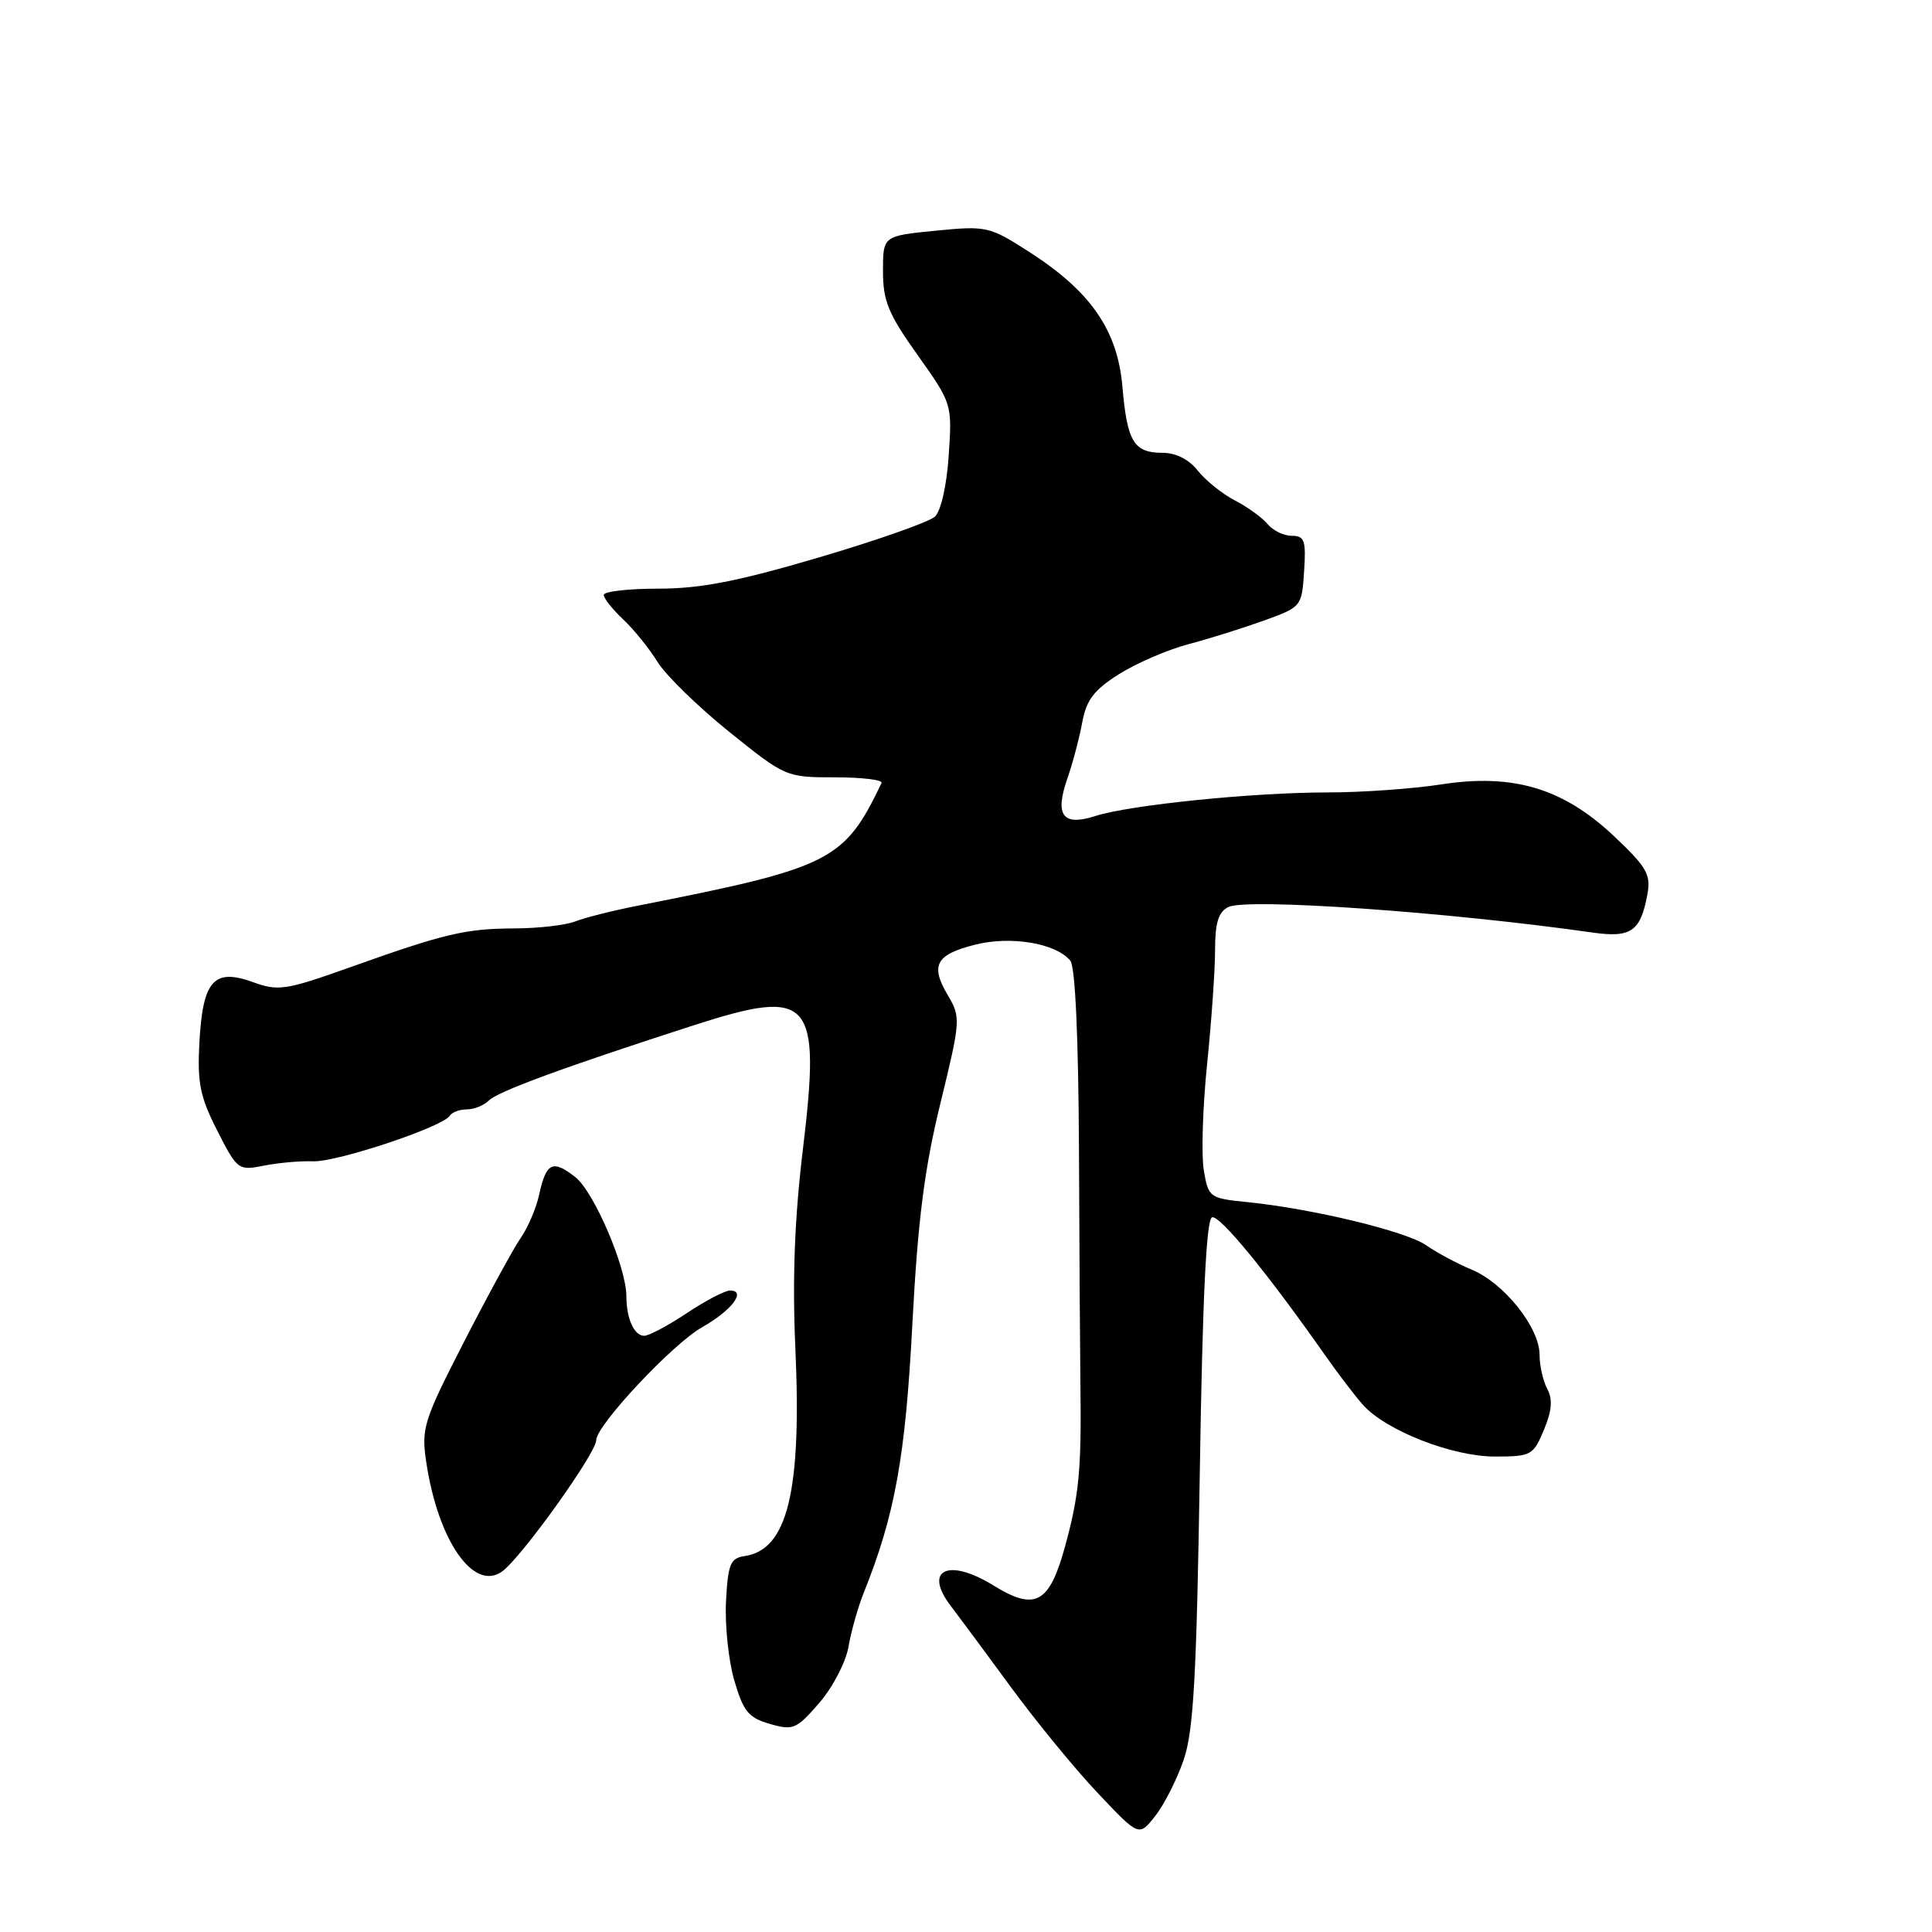 <?xml version="1.0" encoding="UTF-8" standalone="no"?>
<!DOCTYPE svg PUBLIC "-//W3C//DTD SVG 1.1//EN" "http://www.w3.org/Graphics/SVG/1.1/DTD/svg11.dtd" >
<svg xmlns="http://www.w3.org/2000/svg" xmlns:xlink="http://www.w3.org/1999/xlink" version="1.1" viewBox="0 0 256 256">
 <g >
 <path fill="currentColor"
d=" M 156.84 233.20 C 158.15 229.38 158.55 222.21 158.98 195.08 C 159.34 172.05 159.84 161.55 160.60 161.30 C 161.61 160.96 167.94 168.68 175.59 179.59 C 177.29 182.01 179.54 184.96 180.59 186.14 C 183.62 189.55 192.42 193.00 198.08 193.00 C 202.88 193.00 203.17 192.84 204.57 189.48 C 205.64 186.93 205.76 185.42 205.02 184.04 C 204.46 182.99 204.00 180.95 204.00 179.50 C 204.00 175.91 199.30 170.02 195.02 168.24 C 193.08 167.43 190.38 165.98 189.00 165.02 C 186.36 163.16 174.02 160.18 165.32 159.29 C 160.25 158.78 160.12 158.68 159.51 155.07 C 159.17 153.04 159.36 146.74 159.94 141.08 C 160.52 135.42 161.00 128.60 161.00 125.93 C 161.00 122.30 161.44 120.85 162.75 120.19 C 165.18 118.97 191.83 120.83 211.04 123.57 C 216.13 124.29 217.38 123.42 218.29 118.50 C 218.77 115.88 218.21 114.90 213.87 110.80 C 207.12 104.44 200.51 102.46 190.95 103.94 C 187.19 104.52 180.45 105.00 175.98 105.00 C 166.03 105.00 149.70 106.66 145.13 108.13 C 140.80 109.52 139.72 108.05 141.45 103.10 C 142.14 101.12 143.02 97.80 143.40 95.73 C 143.95 92.74 144.96 91.42 148.27 89.33 C 150.57 87.88 154.71 86.09 157.47 85.36 C 160.24 84.63 164.75 83.21 167.50 82.22 C 172.45 80.43 172.50 80.37 172.80 75.71 C 173.07 71.62 172.86 71.00 171.18 71.00 C 170.11 71.00 168.66 70.30 167.95 69.43 C 167.23 68.57 165.28 67.16 163.61 66.30 C 161.94 65.43 159.74 63.66 158.71 62.36 C 157.55 60.88 155.81 60.00 154.05 60.00 C 150.24 60.00 149.36 58.55 148.73 51.27 C 148.08 43.72 144.52 38.59 136.27 33.31 C 131.09 29.99 130.70 29.91 123.96 30.57 C 117.00 31.26 117.00 31.26 117.00 35.93 C 117.00 39.88 117.71 41.61 121.59 47.05 C 126.15 53.47 126.17 53.53 125.71 60.34 C 125.45 64.31 124.68 67.71 123.88 68.46 C 123.12 69.16 116.20 71.60 108.49 73.87 C 97.74 77.04 92.80 78.00 87.24 78.00 C 83.26 78.00 80.00 78.37 80.00 78.83 C 80.00 79.28 81.15 80.73 82.56 82.06 C 83.97 83.38 86.02 85.92 87.12 87.70 C 88.22 89.48 92.50 93.65 96.62 96.97 C 104.07 102.96 104.16 103.00 110.64 103.00 C 114.23 103.00 117.00 103.34 116.81 103.75 C 111.85 114.10 110.14 114.96 84.50 120.01 C 81.20 120.66 77.47 121.60 76.20 122.10 C 74.94 122.59 71.34 123.01 68.20 123.02 C 61.65 123.05 58.97 123.68 46.33 128.19 C 37.82 131.22 36.88 131.36 33.47 130.12 C 28.33 128.27 26.86 129.94 26.42 138.16 C 26.13 143.49 26.51 145.35 28.79 149.82 C 31.45 155.04 31.57 155.13 35.00 154.45 C 36.92 154.07 39.85 153.81 41.50 153.88 C 44.65 153.99 58.68 149.32 59.59 147.85 C 59.88 147.38 60.90 147.00 61.86 147.00 C 62.82 147.00 64.13 146.47 64.78 145.82 C 65.98 144.62 74.84 141.37 91.88 135.87 C 107.51 130.83 108.79 132.27 106.39 152.28 C 105.28 161.48 104.98 169.50 105.39 178.67 C 106.24 197.66 104.34 205.38 98.65 206.19 C 96.78 206.46 96.46 207.25 96.20 212.19 C 96.04 215.32 96.53 220.04 97.30 222.68 C 98.50 226.79 99.19 227.62 102.02 228.43 C 105.10 229.32 105.55 229.12 108.56 225.64 C 110.34 223.59 112.08 220.24 112.43 218.20 C 112.78 216.17 113.69 212.93 114.47 211.00 C 118.58 200.74 119.97 193.08 120.89 175.50 C 121.62 161.67 122.48 154.88 124.61 146.19 C 127.29 135.20 127.32 134.81 125.60 131.89 C 123.23 127.89 123.99 126.49 129.23 125.17 C 133.97 123.98 139.91 124.98 141.82 127.29 C 142.48 128.07 142.90 137.52 142.97 152.52 C 143.02 165.71 143.11 179.65 143.16 183.50 C 143.31 194.78 142.99 198.13 141.10 205.00 C 139.03 212.50 137.16 213.50 131.62 210.07 C 125.67 206.40 122.32 207.99 125.96 212.76 C 127.11 214.27 130.75 219.19 134.05 223.69 C 137.36 228.19 142.50 234.47 145.49 237.62 C 150.92 243.37 150.92 243.37 153.07 240.63 C 154.26 239.13 155.95 235.78 156.84 233.20 Z  M 66.53 208.23 C 69.05 206.43 79.00 192.55 79.00 190.84 C 79.00 188.87 89.13 178.06 93.04 175.86 C 96.94 173.66 98.97 171.00 96.72 171.00 C 96.05 171.01 93.47 172.35 91.00 174.00 C 88.53 175.65 85.99 176.99 85.36 177.00 C 84.03 177.00 83.00 174.72 83.00 171.77 C 83.00 167.93 78.71 157.92 76.23 155.97 C 73.24 153.62 72.37 154.04 71.45 158.26 C 71.07 160.04 69.97 162.62 69.02 164.00 C 68.06 165.38 64.69 171.55 61.52 177.73 C 56.12 188.26 55.81 189.25 56.48 193.73 C 58.03 204.13 62.75 210.94 66.53 208.23 Z "/>
</g>
</svg>